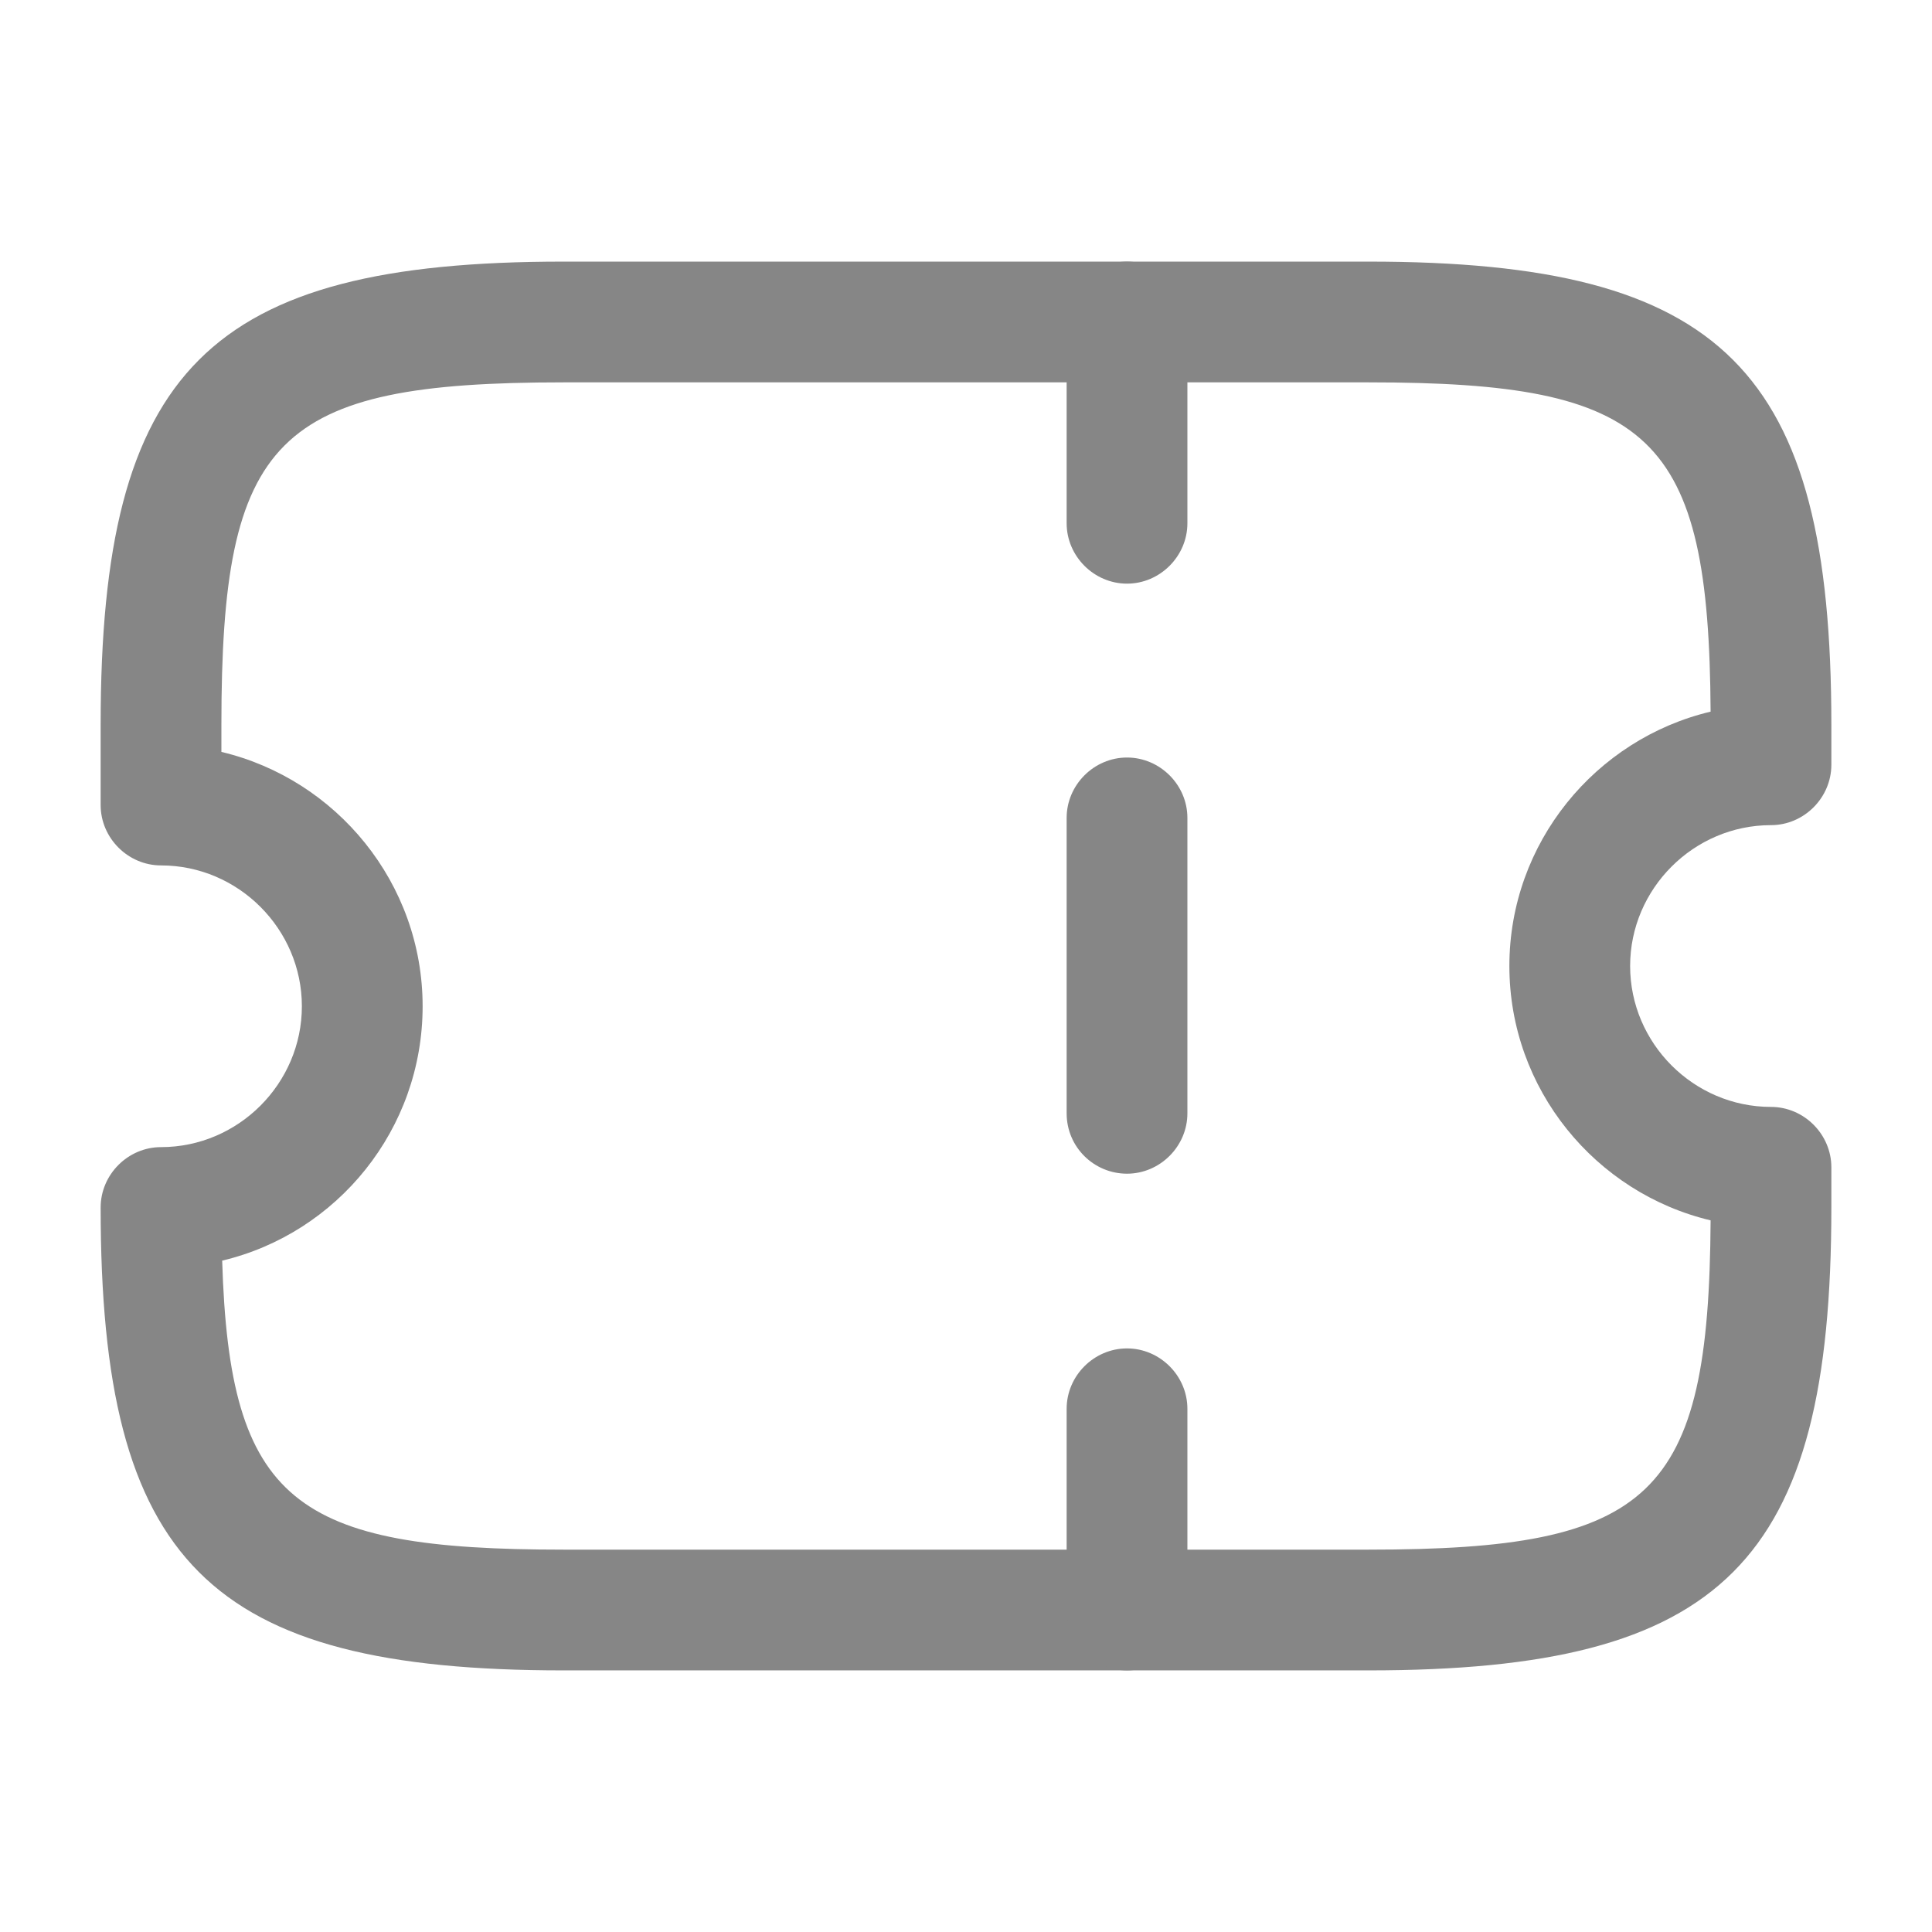 <svg width="32" height="32" viewBox="0 0 32 32" fill="none" xmlns="http://www.w3.org/2000/svg">
<path d="M9.333 27.667H22.667C28.547 27.667 30.333 25.88 30.333 20V19.334C30.333 18.787 29.88 18.334 29.333 18.334C28.053 18.334 27 17.28 27 16C27 14.72 28.053 13.667 29.333 13.667C29.88 13.667 30.333 13.213 30.333 12.667V12C30.333 6.12 28.547 4.333 22.667 4.333H9.333C3.453 4.333 1.667 6.12 1.667 12V13.334C1.667 13.88 2.12 14.334 2.667 14.334C3.947 14.334 5 15.387 5 16.667C5 17.947 3.947 19 2.667 19C2.12 19 1.667 19.453 1.667 20C1.667 25.88 3.453 27.667 9.333 27.667ZM28.333 20.213C28.307 24.8 27.36 25.667 22.667 25.667H9.333C4.88 25.667 3.8 24.88 3.68 20.88C5.587 20.427 7 18.707 7 16.667C7 14.627 5.573 12.907 3.667 12.454V12C3.667 7.24 4.56 6.333 9.333 6.333H22.667C27.36 6.333 28.307 7.2 28.333 11.787C26.427 12.24 25 13.96 25 16C25 18.04 26.427 19.76 28.333 20.213Z" fill="#868686"/>
<path d="M18.667 9.667C19.213 9.667 19.667 9.213 19.667 8.667V5.333C19.667 4.787 19.213 4.333 18.667 4.333C18.12 4.333 17.667 4.787 17.667 5.333V8.667C17.667 9.213 18.12 9.667 18.667 9.667Z" fill="#868686"/>
<path d="M18.667 19.44C19.213 19.44 19.667 18.987 19.667 18.44V13.547C19.667 13 19.213 12.547 18.667 12.547C18.12 12.547 17.667 13 17.667 13.547V18.44C17.667 19 18.12 19.44 18.667 19.44Z" fill="#868686"/>
<path d="M18.667 27.667C19.213 27.667 19.667 27.213 19.667 26.667V23.334C19.667 22.787 19.213 22.334 18.667 22.334C18.12 22.334 17.667 22.787 17.667 23.334V26.667C17.667 27.213 18.12 27.667 18.667 27.667Z" fill="#868686"/>
</svg>

